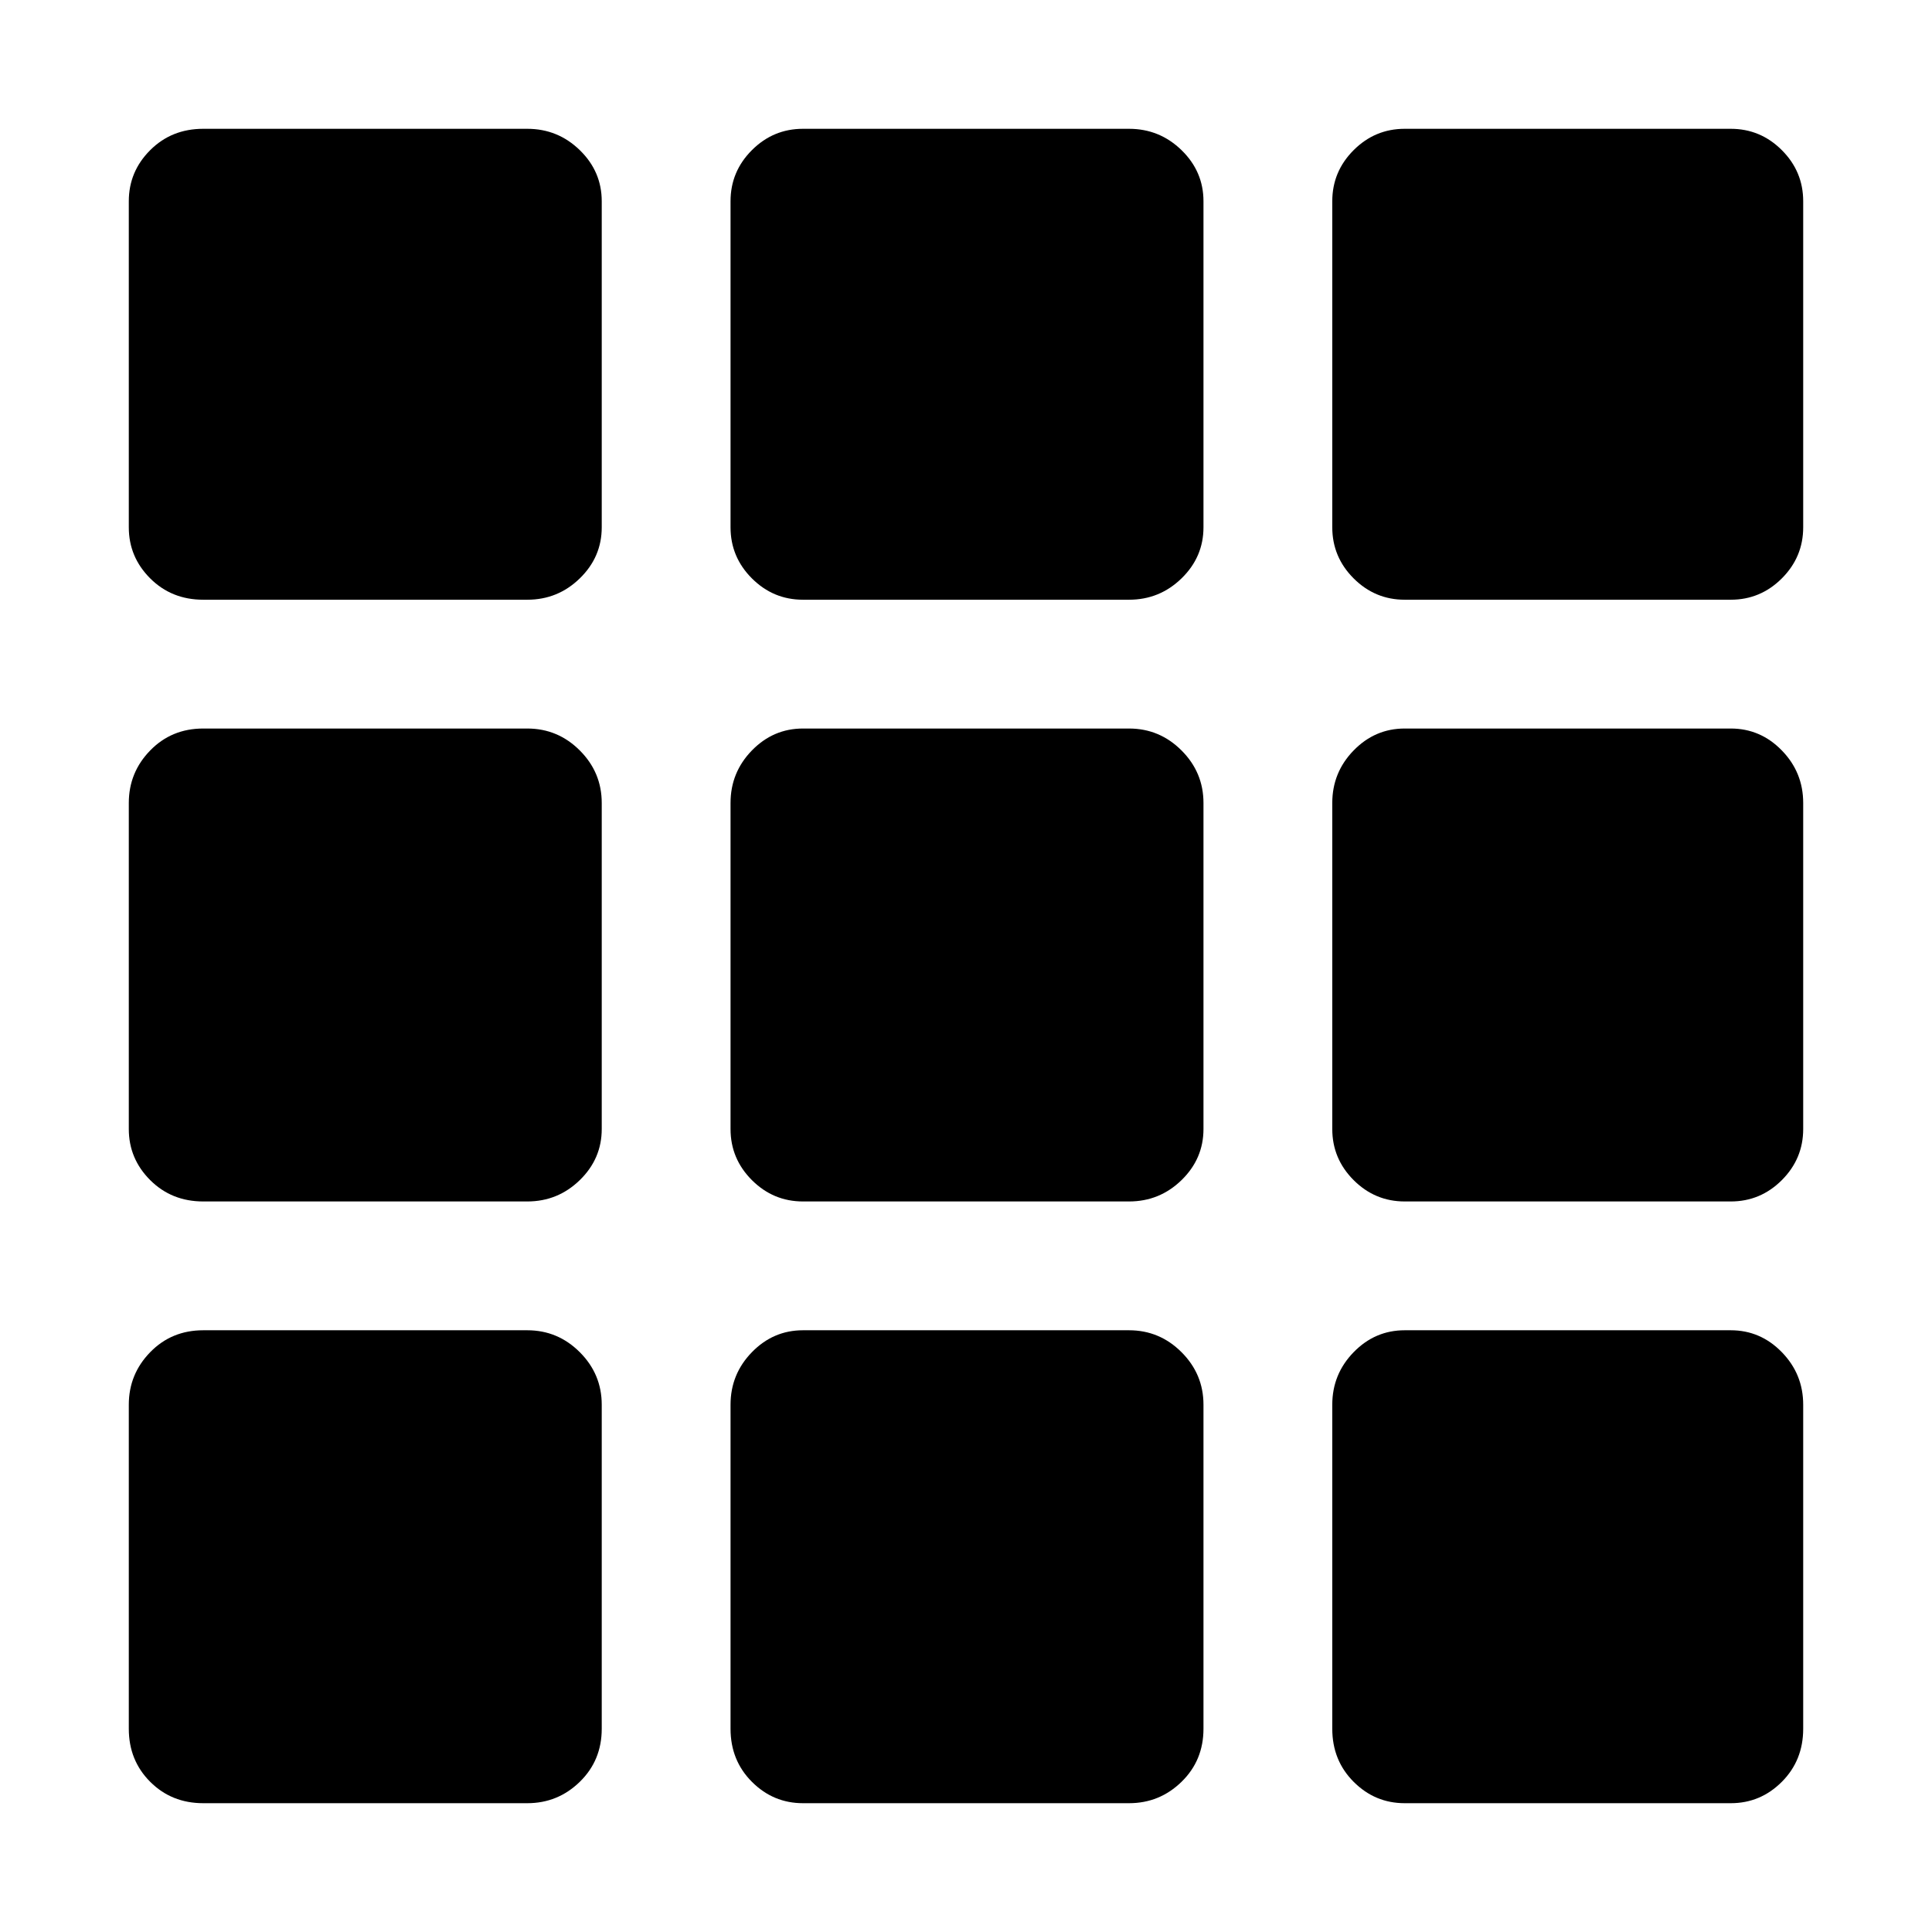 <svg xmlns="http://www.w3.org/2000/svg" height="48" viewBox="0 -960 960 960" width="48"><path d="M101-64q-15.75 0-26.37-10.63Q64-85.25 64-101v-161q0-15.2 10.63-26.1Q85.25-299 101-299h161q15.2 0 26.1 10.9Q299-277.2 299-262v161q0 15.75-10.9 26.37Q277.2-64 262-64H101Zm298 0q-14.77 0-25.39-10.63Q363-85.25 363-101v-161q0-15.2 10.61-26.1Q384.23-299 399-299h162q15.2 0 26.1 10.9Q598-277.2 598-262v161q0 15.75-10.9 26.37Q576.2-64 561-64H399Zm299 0q-14.78 0-25.39-10.63Q662-85.25 662-101v-161q0-15.2 10.61-26.1Q683.22-299 698-299h162q14.78 0 25.39 10.9Q896-277.2 896-262v161q0 15.75-10.61 26.37Q874.78-64 860-64H698ZM101-363q-15.75 0-26.37-10.61Q64-384.23 64-399v-162q0-15.2 10.63-26.1Q85.25-598 101-598h161q15.2 0 26.1 10.9Q299-576.2 299-561v162q0 14.77-10.9 25.39Q277.2-363 262-363H101Zm298 0q-14.77 0-25.39-10.61Q363-384.23 363-399v-162q0-15.2 10.61-26.1Q384.23-598 399-598h162q15.2 0 26.1 10.9Q598-576.2 598-561v162q0 14.77-10.9 25.39Q576.2-363 561-363H399Zm299 0q-14.78 0-25.39-10.61Q662-384.23 662-399v-162q0-15.2 10.61-26.1Q683.22-598 698-598h162q14.78 0 25.39 10.9Q896-576.2 896-561v162q0 14.77-10.61 25.39Q874.78-363 860-363H698ZM101-662q-15.75 0-26.37-10.61Q64-683.22 64-698v-162q0-14.78 10.63-25.39Q85.25-896 101-896h161q15.2 0 26.1 10.61Q299-874.78 299-860v162q0 14.78-10.9 25.39Q277.2-662 262-662H101Zm298 0q-14.77 0-25.39-10.61Q363-683.22 363-698v-162q0-14.78 10.61-25.39Q384.23-896 399-896h162q15.2 0 26.1 10.61Q598-874.78 598-860v162q0 14.78-10.9 25.39Q576.2-662 561-662H399Zm299 0q-14.78 0-25.39-10.61Q662-683.22 662-698v-162q0-14.78 10.61-25.39Q683.22-896 698-896h162q14.78 0 25.39 10.61Q896-874.78 896-860v162q0 14.78-10.61 25.39Q874.78-662 860-662H698Z"/></svg>